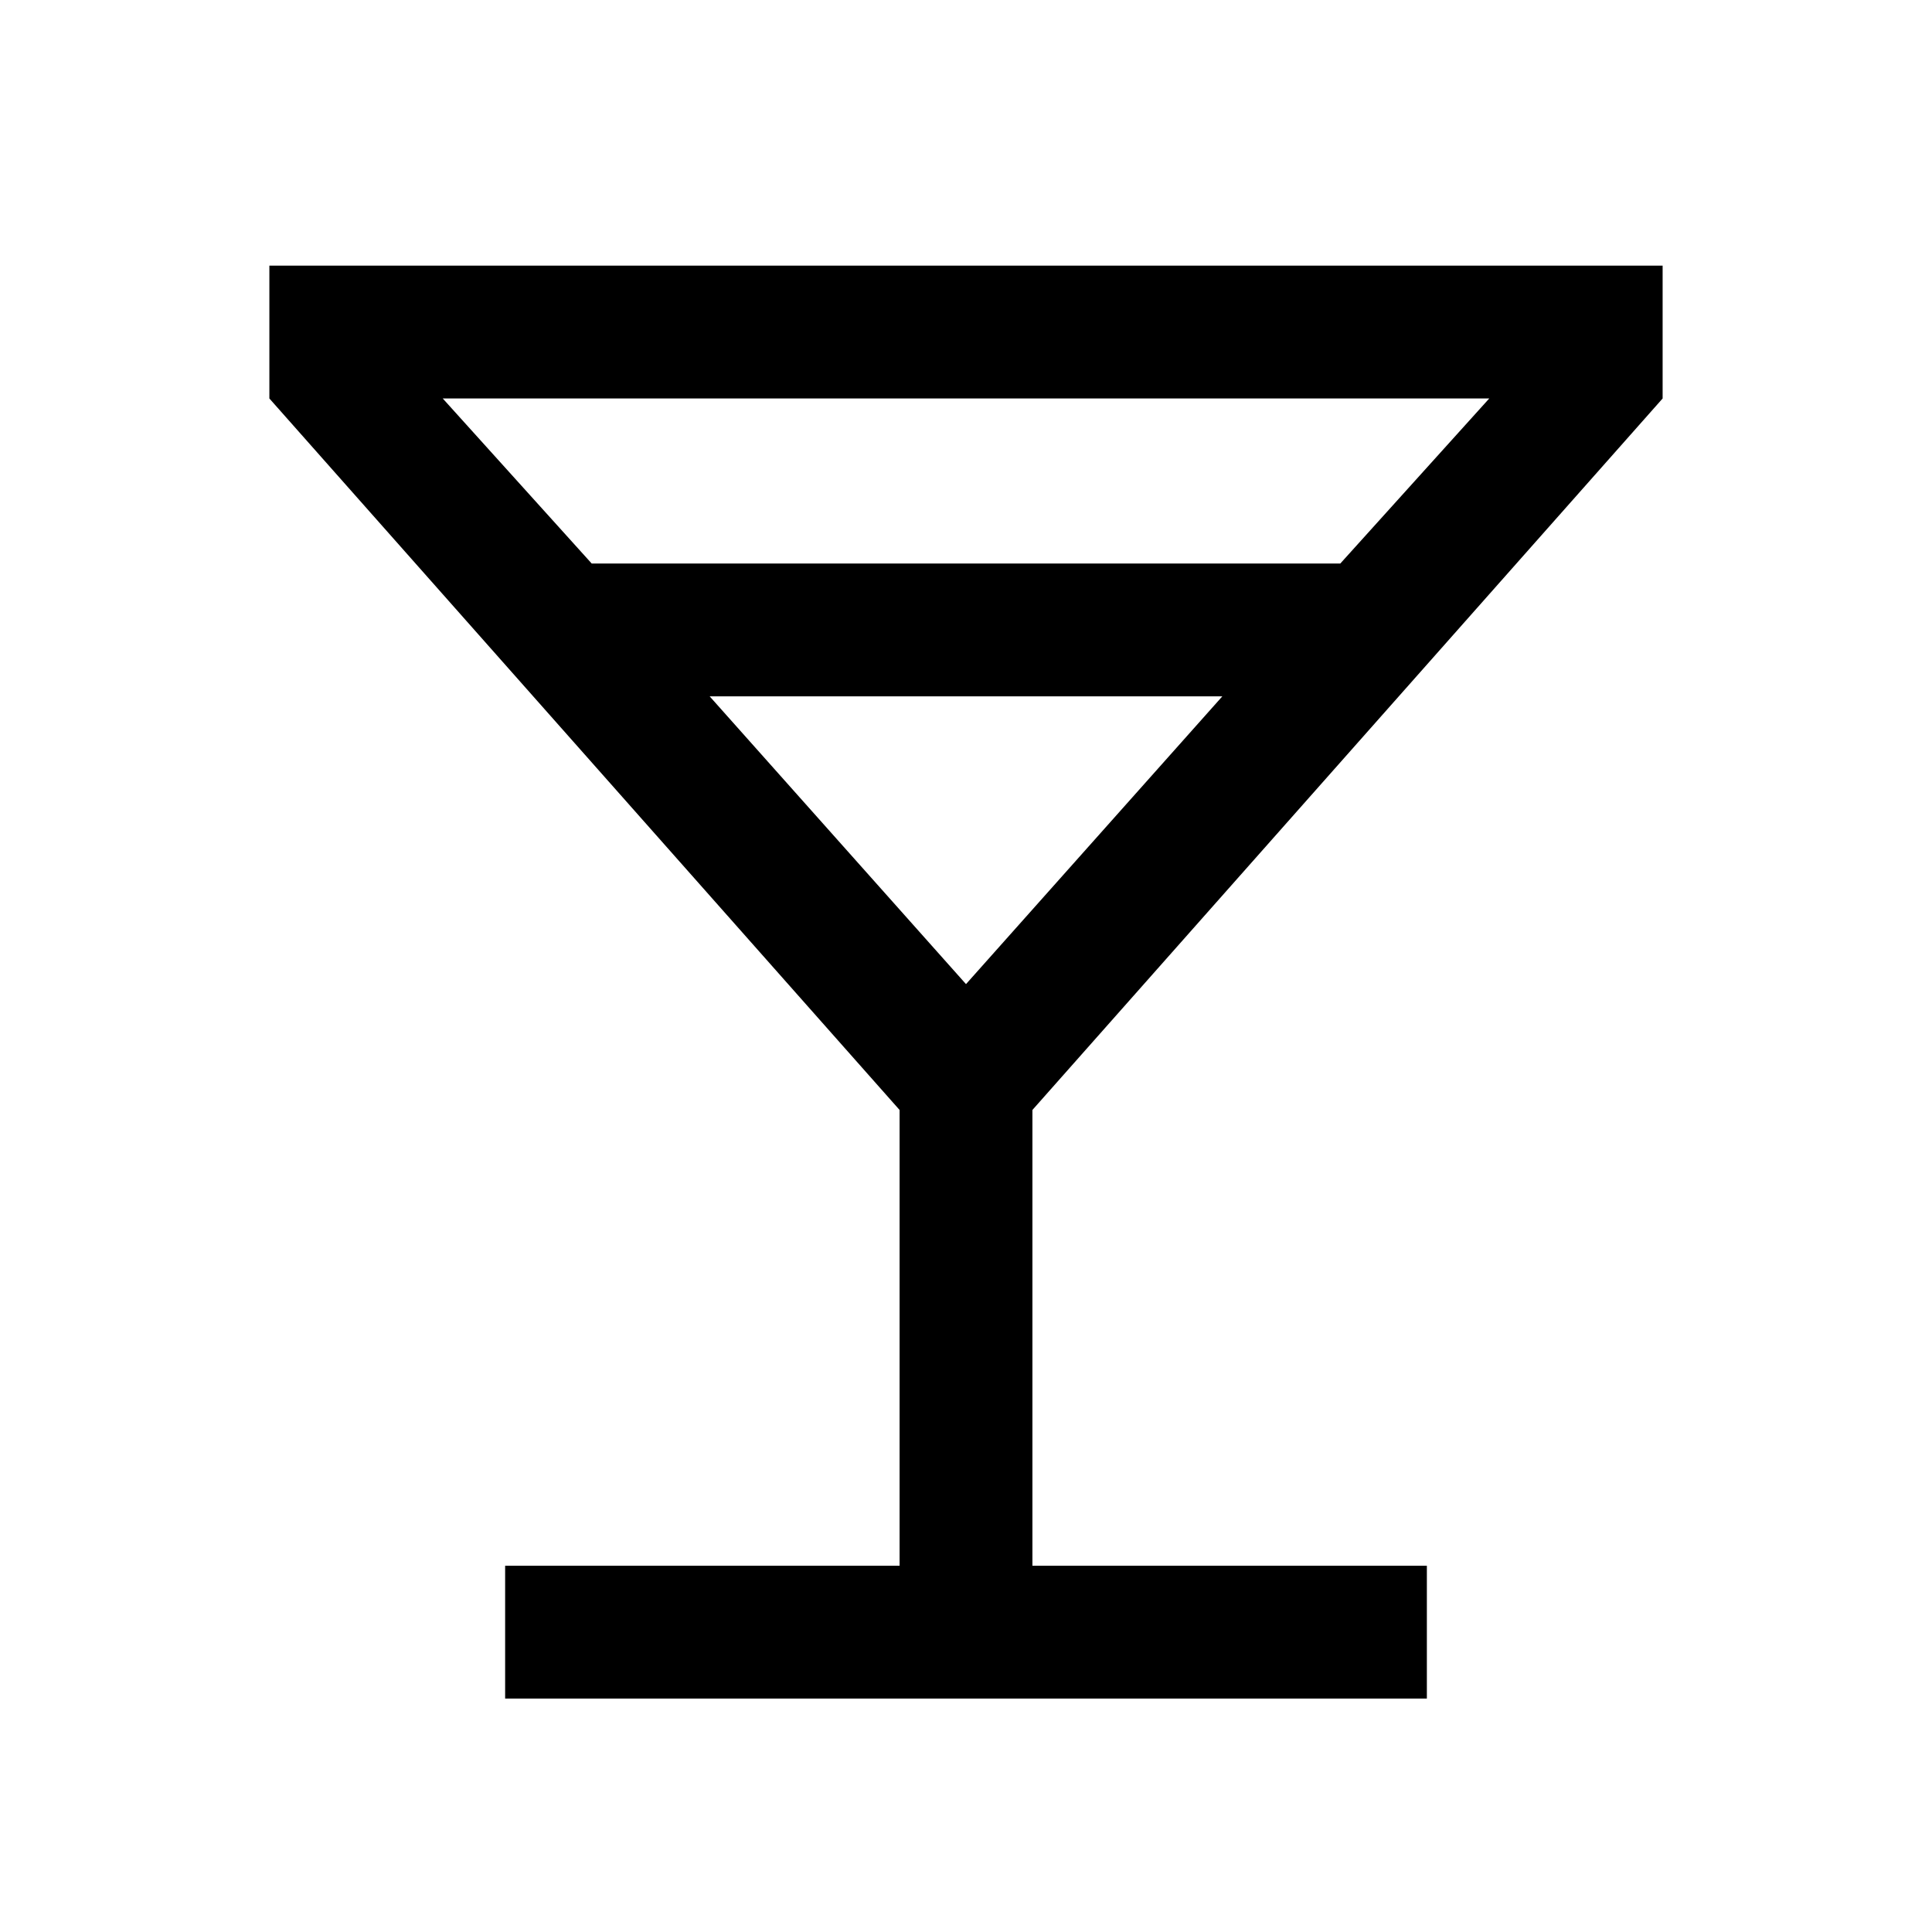 <svg xmlns="http://www.w3.org/2000/svg" height="24" viewBox="0 -960 960 960" width="24"><path d="M251-116v-66h196v-226.46L133.85-762v-66h692.3v66L513-408.46V-182h196v66H251Zm43-564h372l74-82H220l74 82Zm186 209 127.38-143H352.62L480-471Zm0 0Z"/></svg>